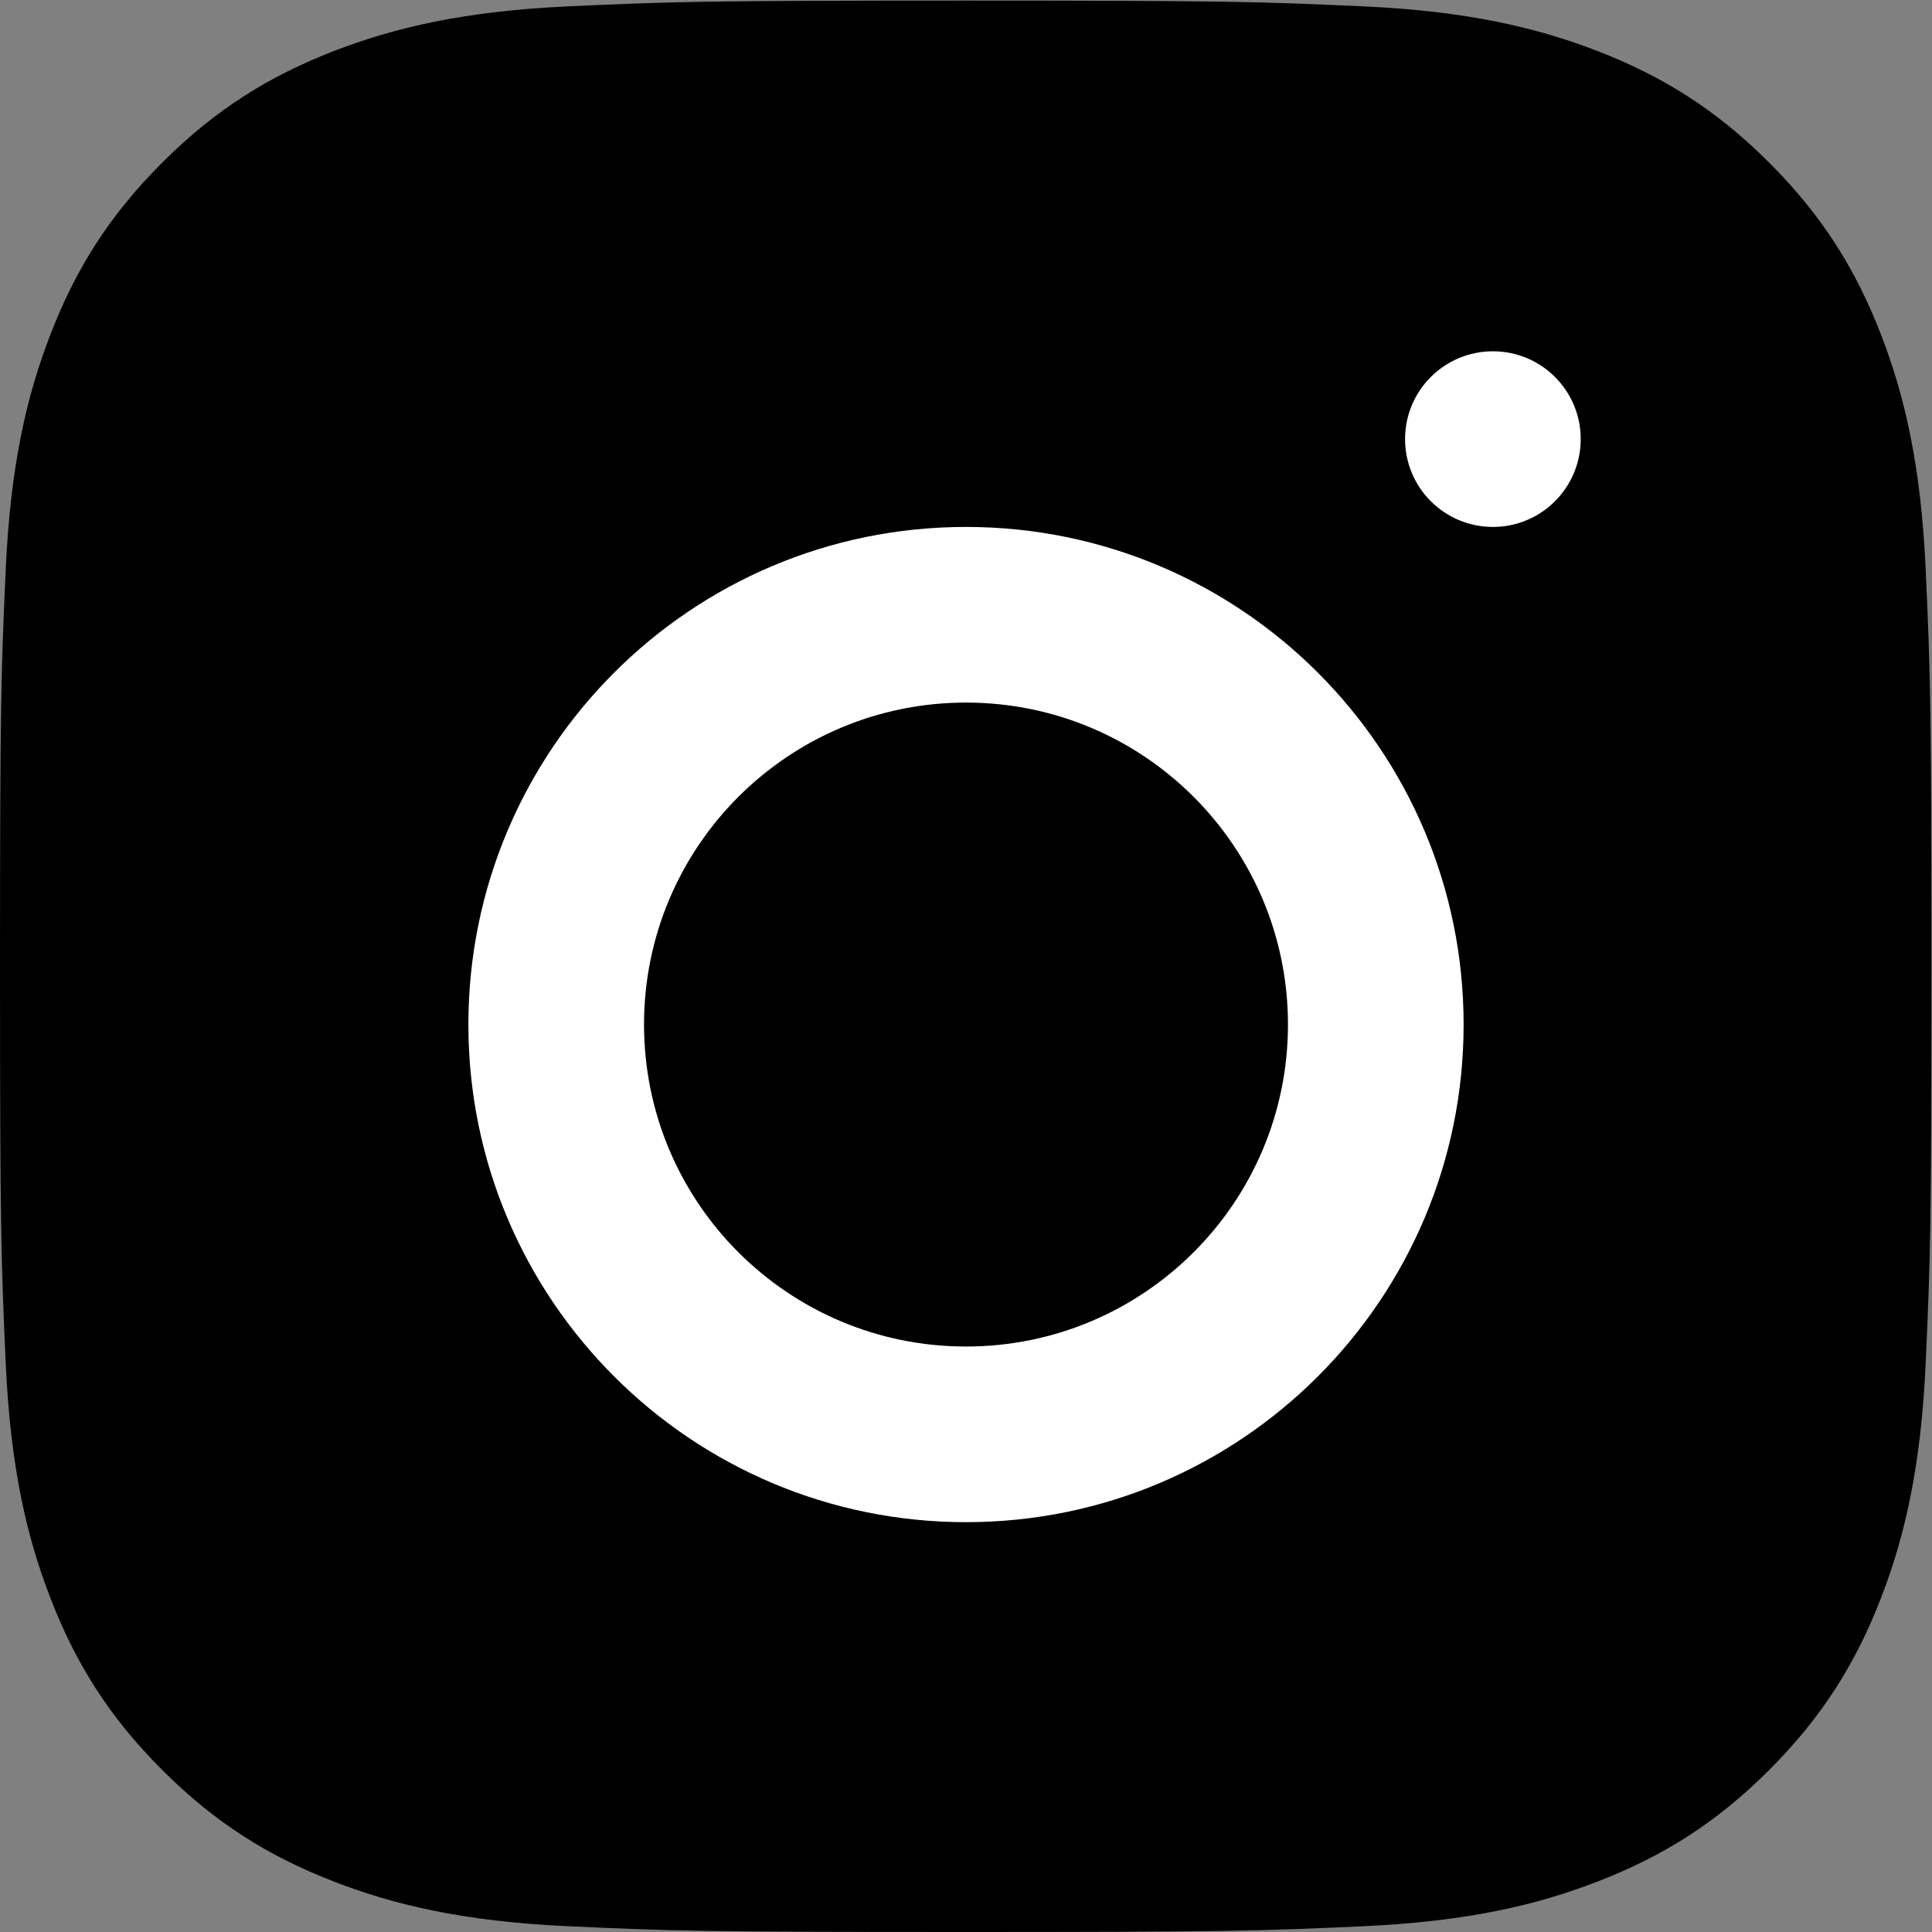 <?xml version="1.0" encoding="UTF-8"?>
<svg width="23px" height="23px" viewBox="0 0 23 23" version="1.1" xmlns="http://www.w3.org/2000/svg" xmlns:xlink="http://www.w3.org/1999/xlink">
    <rect x="0" y="0" width="23" height="23" fill="#808080" stroke="none"/>
    <!-- Generator: Sketch 47 (45396) - http://www.bohemiancoding.com/sketch -->
    <title>instagram</title>
    <desc>Created with Sketch.</desc>
    <defs></defs>
    <g id="jeanius_desktop" stroke="none" stroke-width="1" fill="none" fill-rule="evenodd">
        <g id="post" transform="translate(-708, -3165)">
            <g id="section-share" transform="translate(434, 3131)">
                <g id="instagram" transform="translate(274, 34)">
                    <g id="Group-3" fill="#000000">
                        <path d="M11.496,0.007 C8.374,0.007 7.983,0.02 6.756,0.076 C5.533,0.132 4.697,0.327 3.966,0.611 C3.21,0.905 2.569,1.298 1.93,1.937 C1.29,2.576 0.897,3.217 0.604,3.973 C0.319,4.704 0.125,5.54 0.069,6.764 C0.013,7.99 2.28174603e-05,8.381 2.28174603e-05,11.504 C2.28174603e-05,14.626 0.013,15.017 0.069,16.244 C0.125,17.467 0.319,18.303 0.604,19.034 C0.897,19.79 1.29,20.431 1.93,21.07 C2.569,21.71 3.21,22.103 3.966,22.396 C4.697,22.681 5.533,22.875 6.756,22.931 C7.983,22.987 8.374,23 11.496,23 C14.619,23 15.01,22.987 16.236,22.931 C17.46,22.875 18.296,22.681 19.027,22.396 C19.783,22.103 20.424,21.71 21.063,21.07 C21.702,20.431 22.095,19.79 22.389,19.034 C22.673,18.303 22.868,17.467 22.924,16.244 C22.98,15.017 22.993,14.626 22.993,11.504 C22.993,8.381 22.98,7.99 22.924,6.764 C22.868,5.54 22.673,4.704 22.389,3.973 C22.095,3.217 21.702,2.576 21.063,1.937 C20.424,1.298 19.783,0.905 19.027,0.611 C18.296,0.327 17.46,0.132 16.236,0.076 C15.01,0.02 14.619,0.007 11.496,0.007" id="Fill-1"></path>
                    </g>
                    <path d="M11.5,16.03 C9.383,16.03 7.667,14.314 7.667,12.197 C7.667,10.08 9.383,8.364 11.5,8.364 C13.617,8.364 15.333,10.08 15.333,12.197 C15.333,14.314 13.617,16.03 11.5,16.03 M11.5,6.273 C8.228,6.273 5.576,8.925 5.576,12.197 C5.576,15.469 8.228,18.121 11.5,18.121 C14.772,18.121 17.424,15.469 17.424,12.197 C17.424,8.925 14.772,6.273 11.5,6.273" id="Fill-4" fill="#FFFFFF"></path>
                    <path d="M18.818,5.227 C18.818,5.805 18.35,6.273 17.773,6.273 C17.195,6.273 16.727,5.805 16.727,5.227 C16.727,4.65 17.195,4.182 17.773,4.182 C18.35,4.182 18.818,4.65 18.818,5.227" id="Fill-6" fill="#FFFFFF"></path>
                </g>
            </g>
        </g>
    </g>
</svg>
